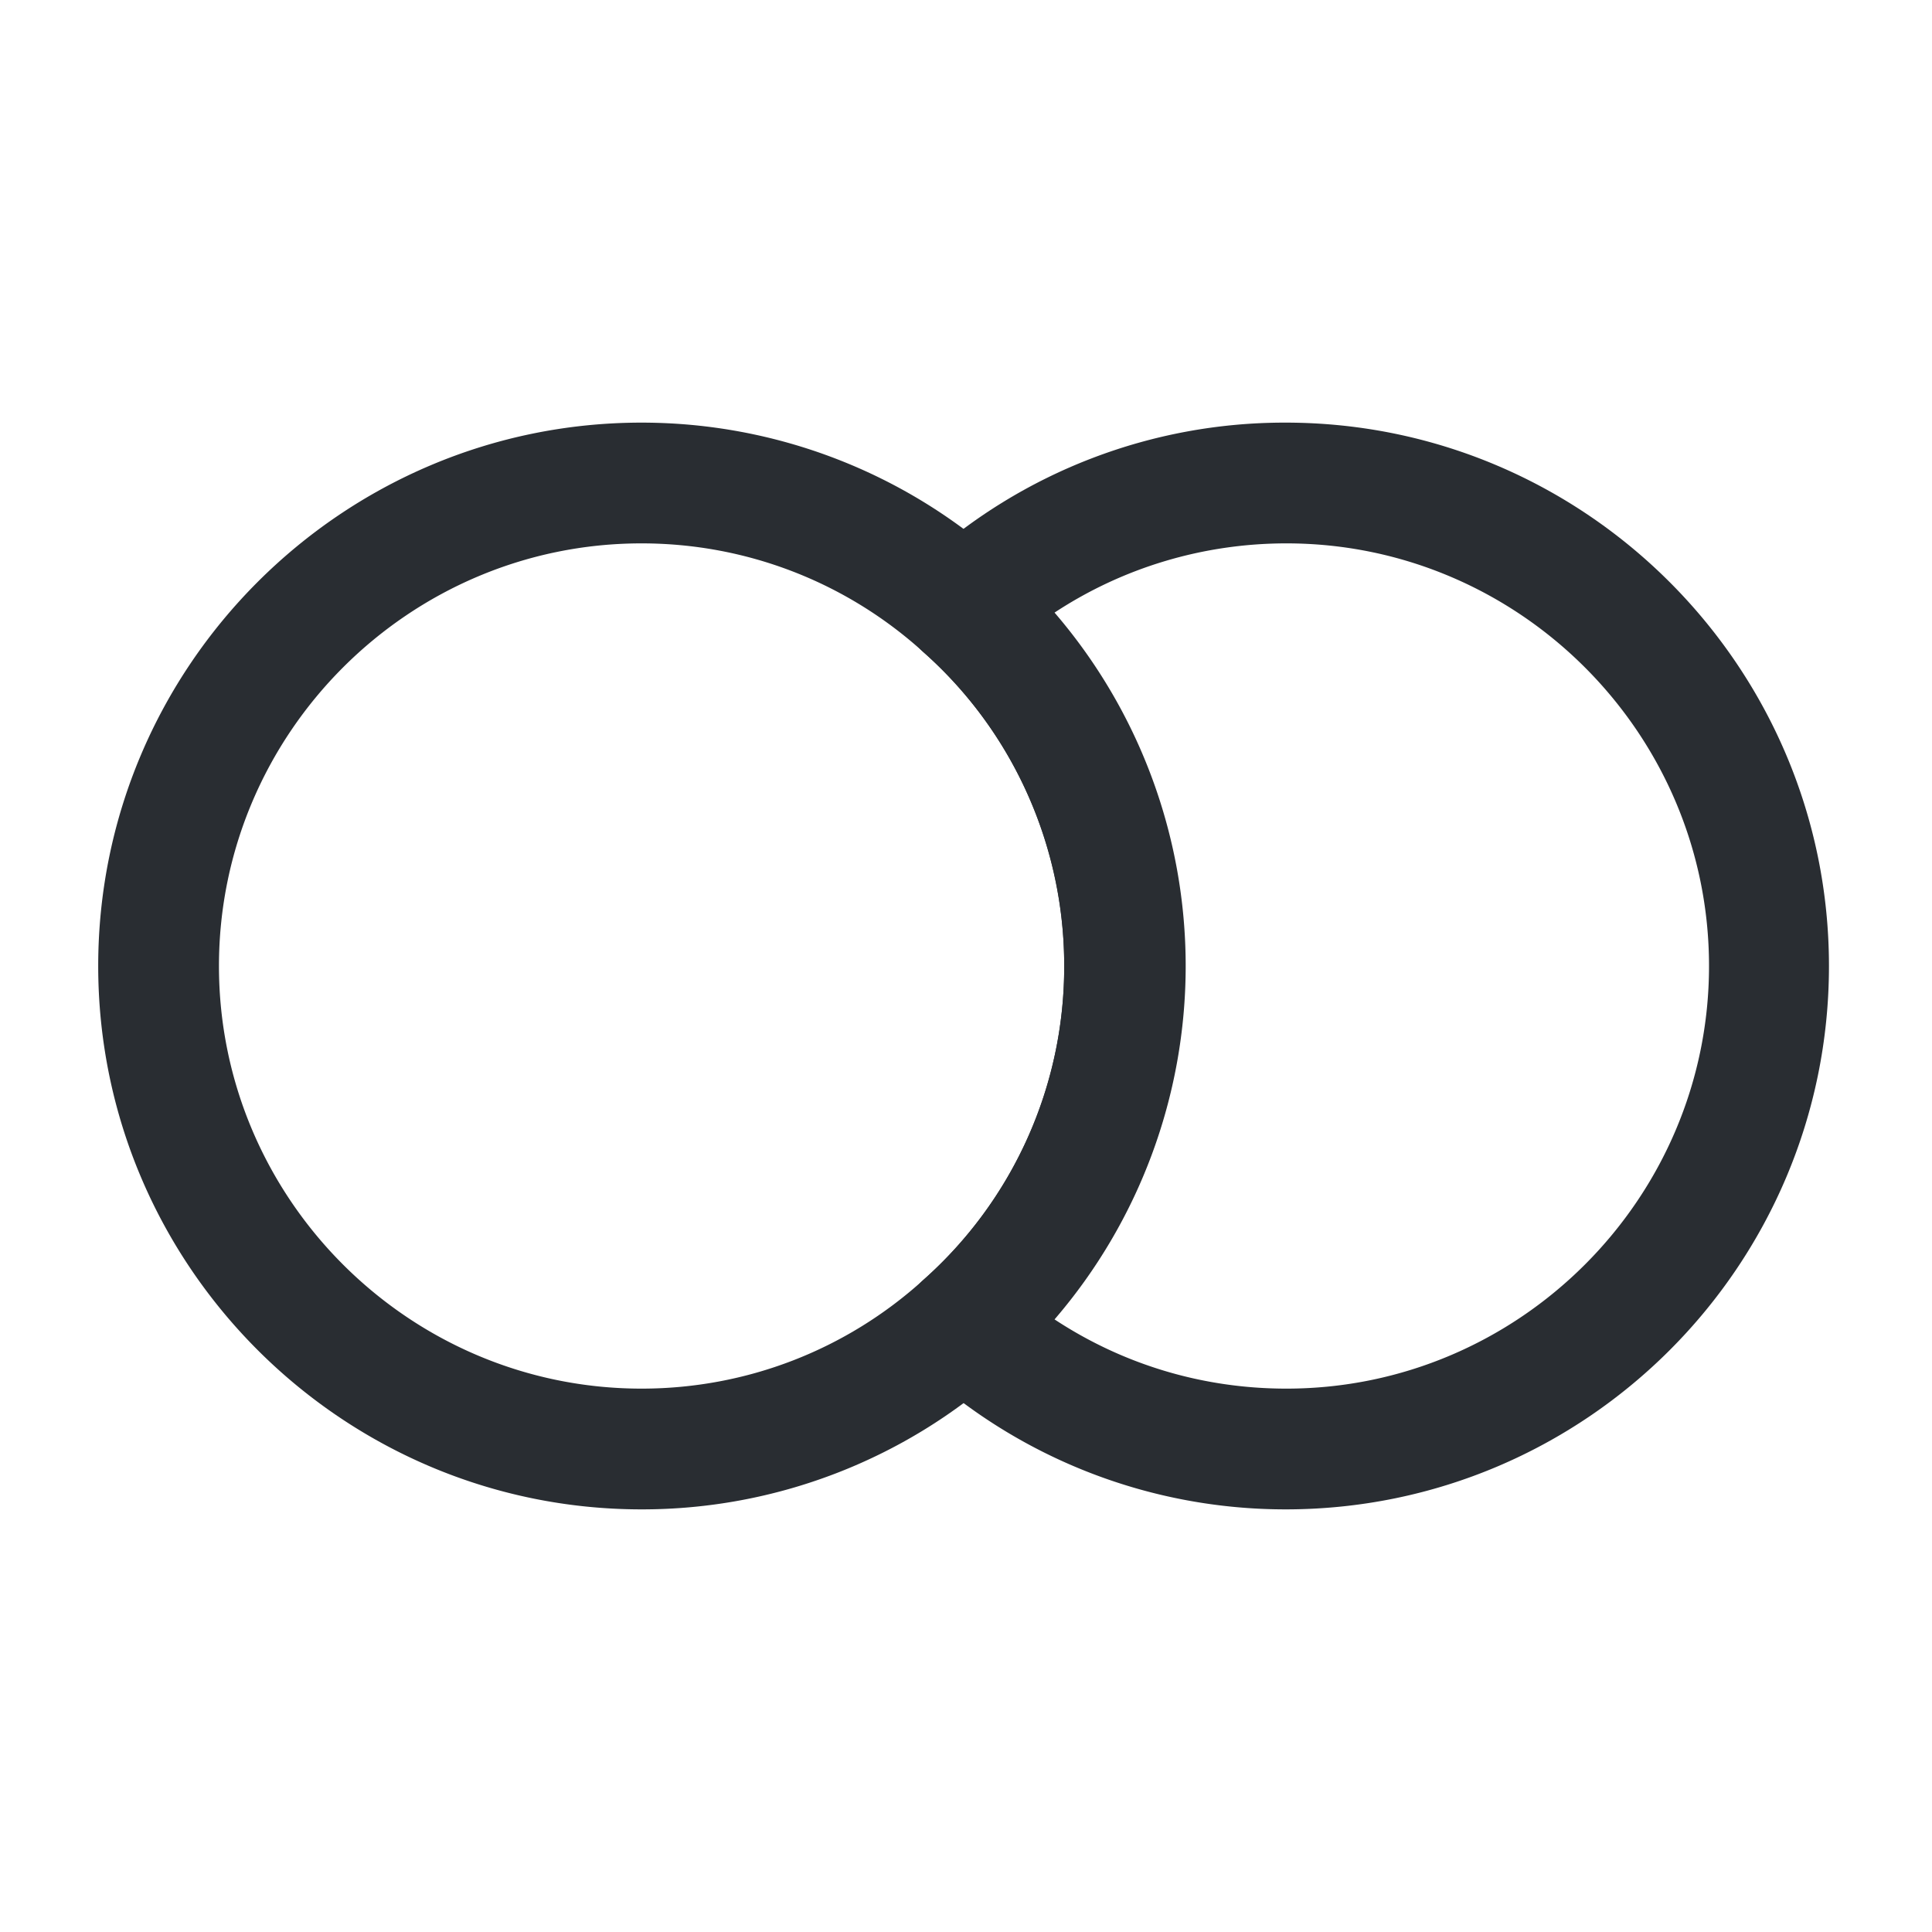 <svg xmlns="http://www.w3.org/2000/svg" width="24" height="24" fill="none"><path fill="#292D32" d="M15.97 18.75c-1.67 0-3.27-.62-4.5-1.73a.75.75 0 0 1 0-1.12 5.2 5.2 0 0 0 1.75-3.9 5.2 5.2 0 0 0-1.75-3.9.75.75 0 0 1 0-1.12 6.68 6.68 0 0 1 4.5-1.73c3.72 0 6.75 3.03 6.75 6.75s-3.02 6.75-6.75 6.75m-2.87-2.36c.85.56 1.84.86 2.88.86 2.89 0 5.25-2.36 5.25-5.25s-2.36-5.25-5.25-5.25c-1.03 0-2.03.3-2.88.86a6.73 6.73 0 0 1 0 8.78"/><path fill="#292D32" d="M7.97 18.75c-3.72 0-6.75-3.03-6.75-6.75s3.03-6.75 6.75-6.75c1.67 0 3.27.62 4.5 1.73A6.72 6.72 0 0 1 14.72 12a6.7 6.7 0 0 1-2.25 5.02 6.7 6.7 0 0 1-4.5 1.73m0-12c-2.89 0-5.25 2.36-5.25 5.25s2.36 5.25 5.25 5.25c1.3 0 2.54-.48 3.5-1.35a5.2 5.2 0 0 0 1.75-3.9c0-1.49-.64-2.92-1.75-3.9-.96-.87-2.2-1.35-3.5-1.35"/></svg>